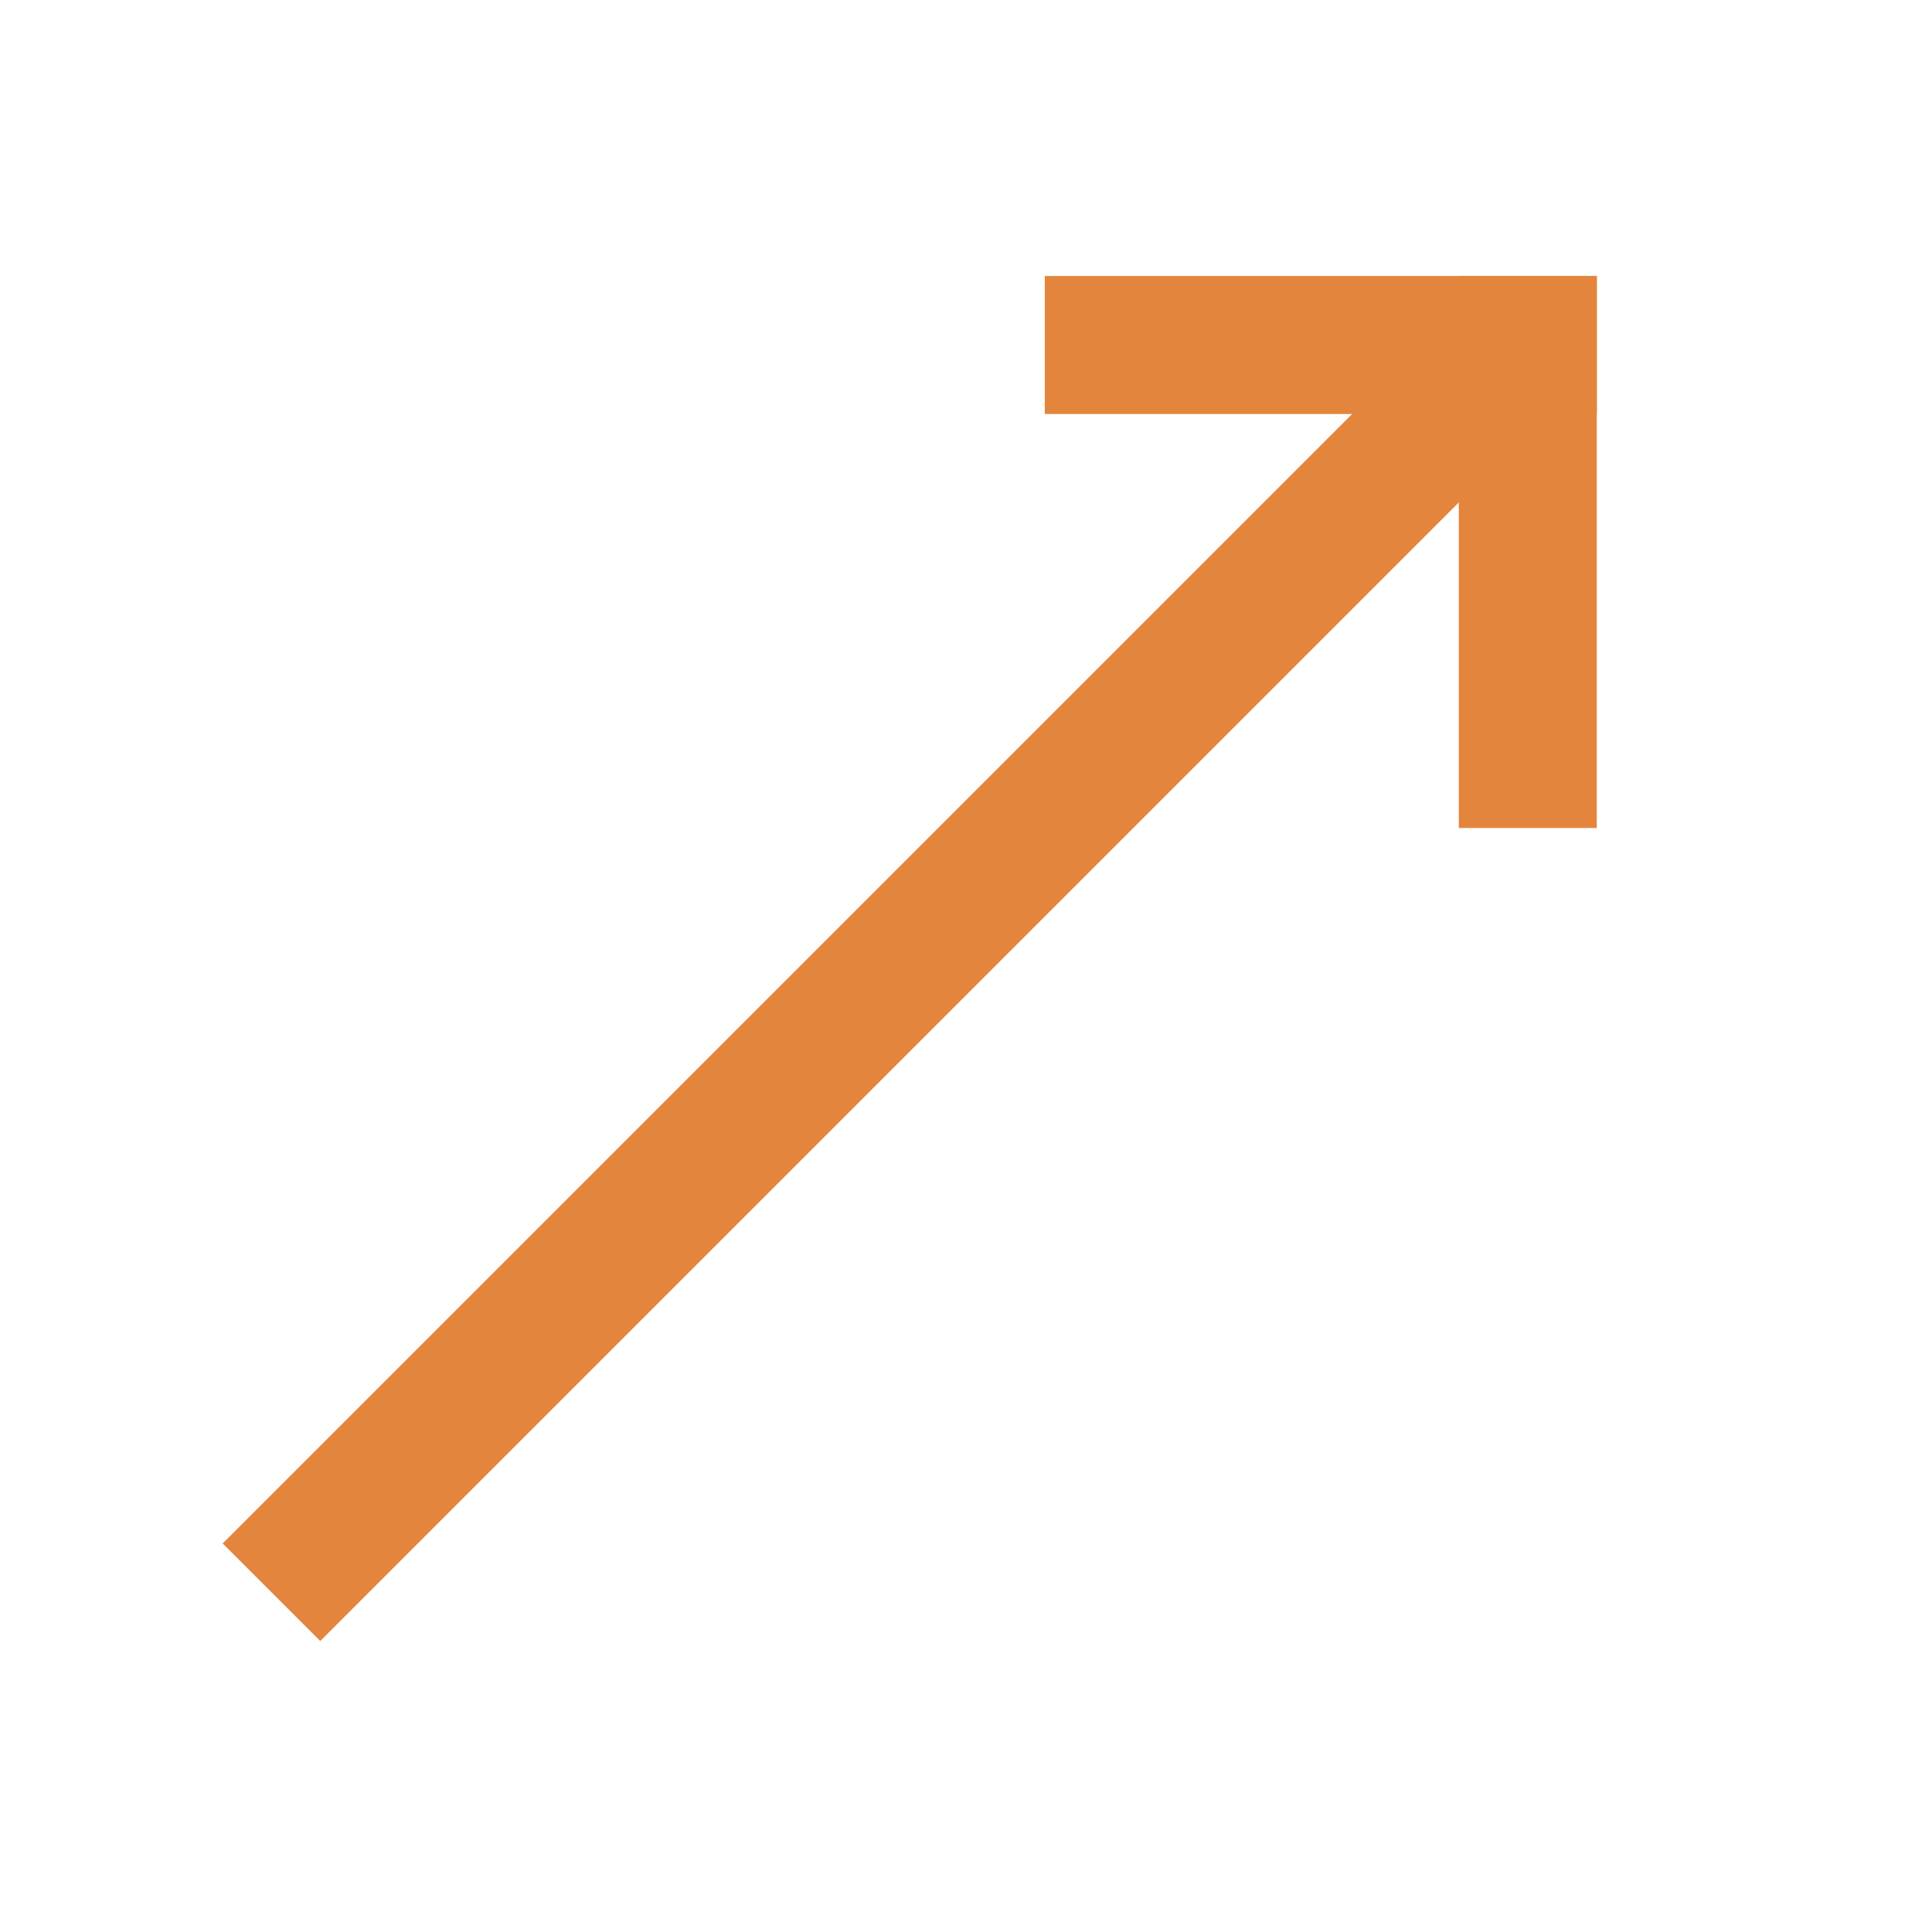 <svg width="28" height="28" viewBox="0 0 28 28" fill="none" xmlns="http://www.w3.org/2000/svg">
<rect x="4.641" y="23.783" width="2" height="25" transform="rotate(-135 4.641 23.783)" fill="#E4853D"/>
<rect x="15.142" y="6" width="2" height="8" transform="rotate(-90 15.142 6)" fill="#E4853D"/>
<rect x="21.142" y="4" width="2" height="8" fill="#E4853D"/>
</svg>
